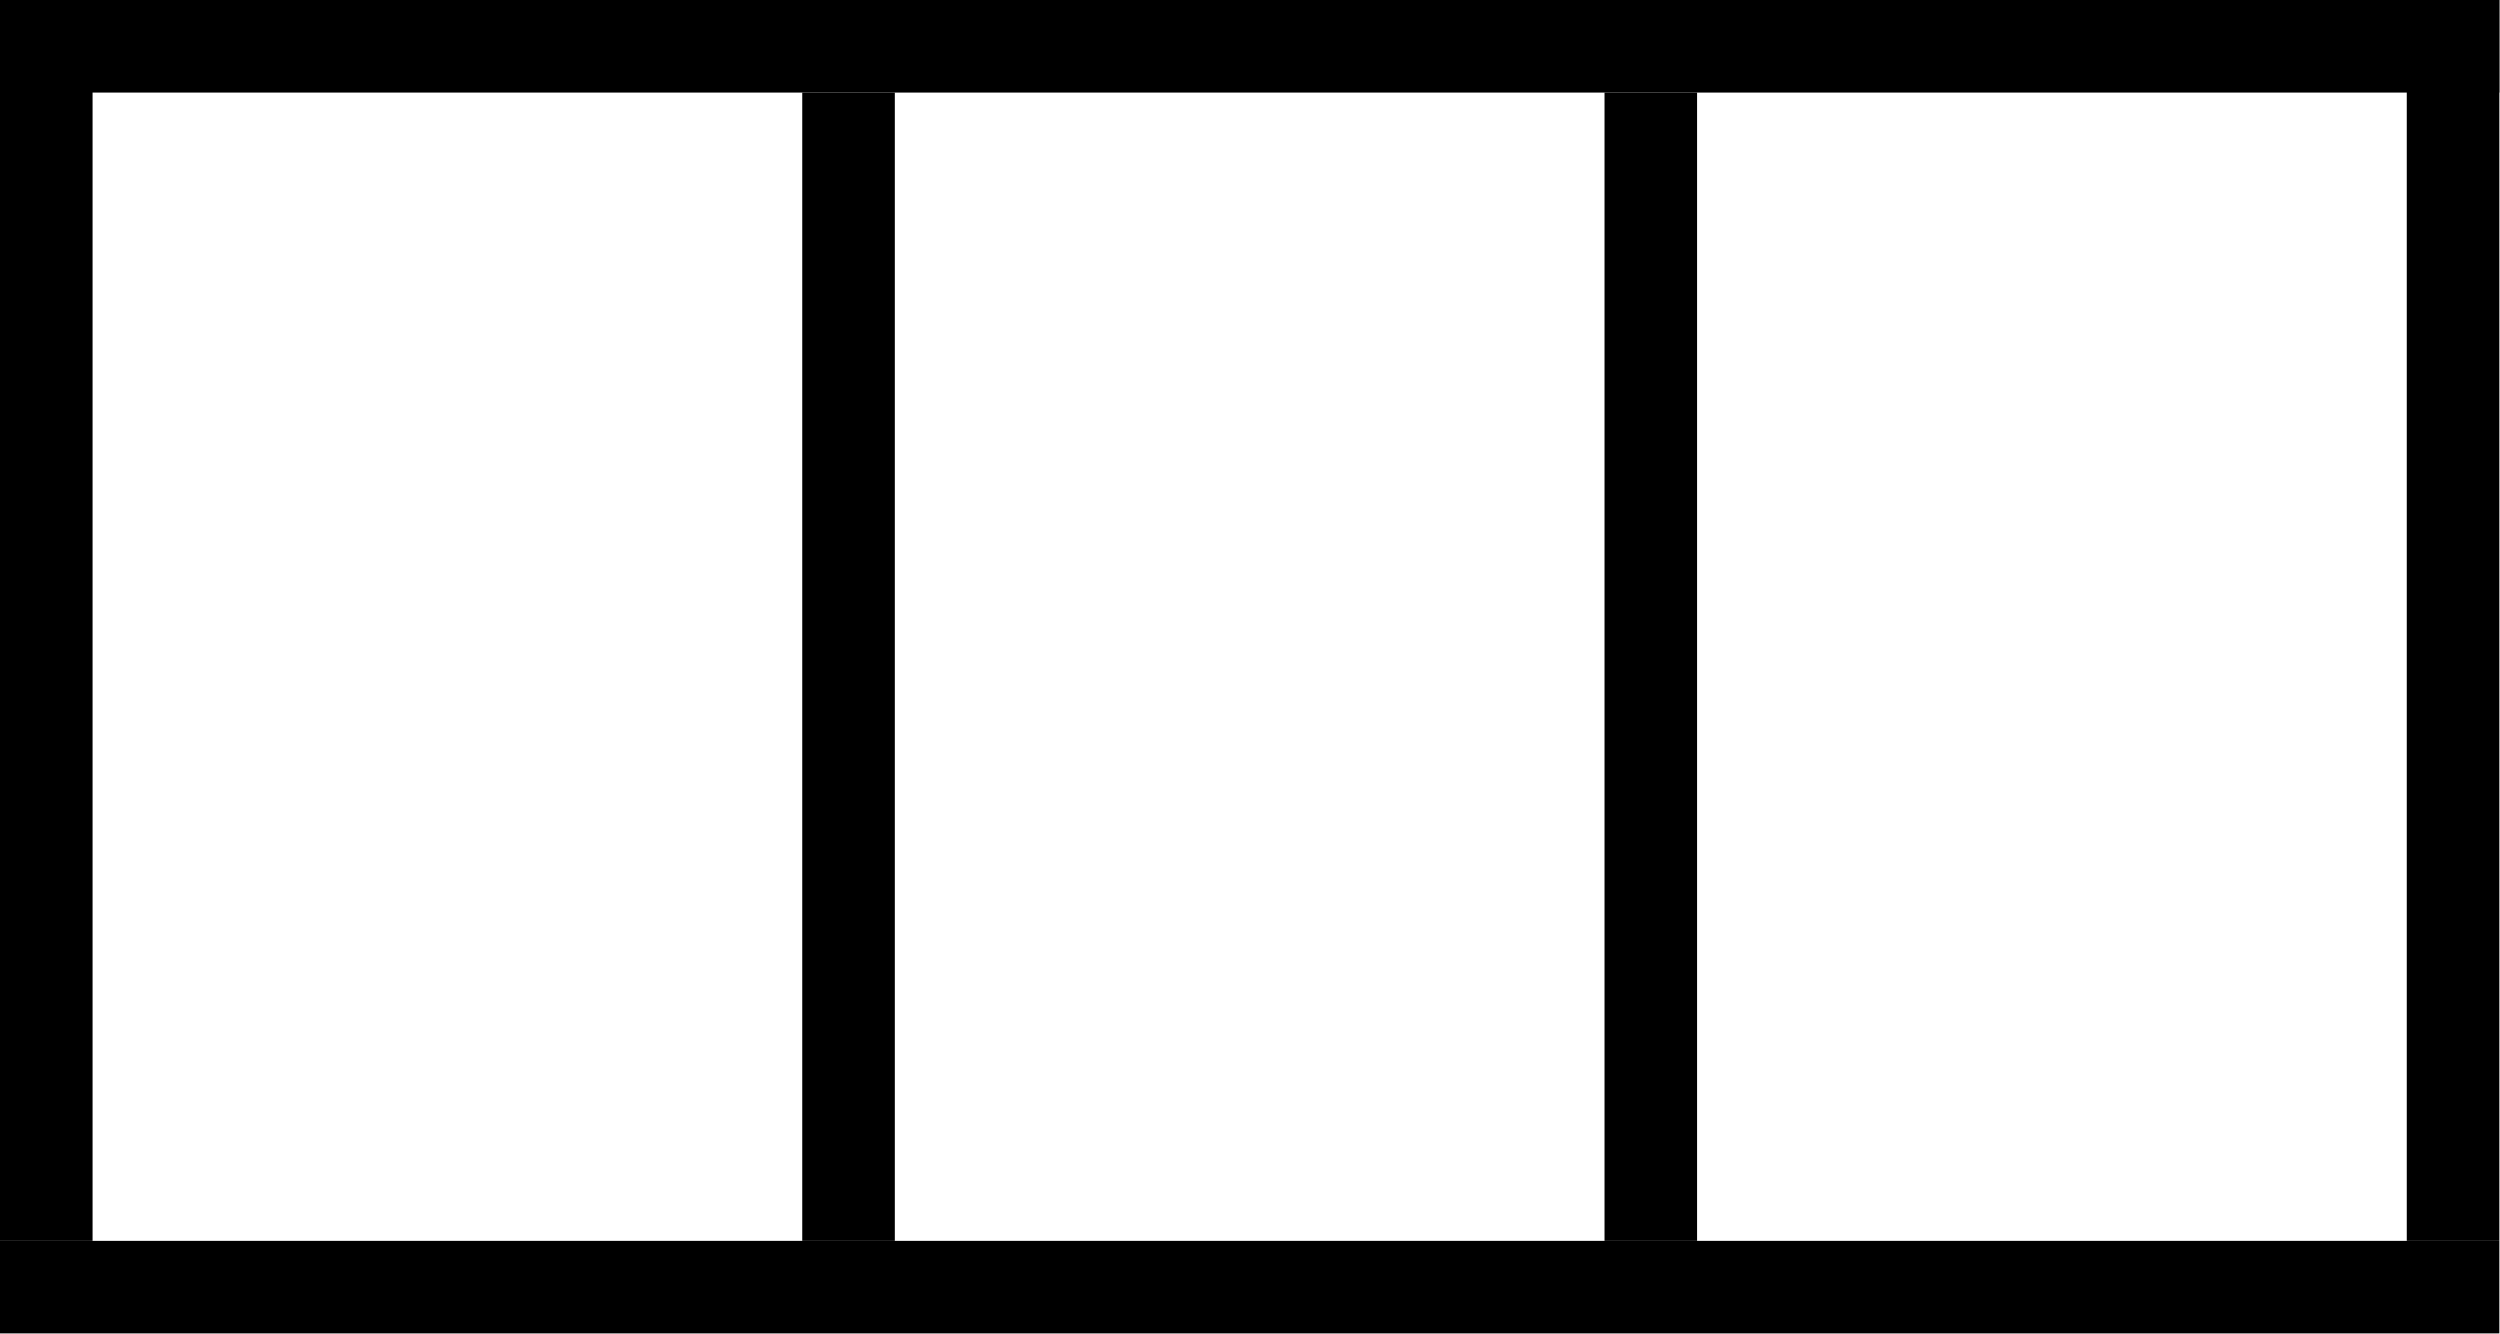 <?xml version='1.0' encoding='UTF-8'?>
<!-- This file was generated by dvisvgm 2.13.1 -->
<svg version='1.1' xmlns='http://www.w3.org/2000/svg' xmlns:xlink='http://www.w3.org/1999/xlink' width='121.5pt' height='64.822pt' viewBox='60.909 114.18 121.5 64.822'>
<g id='page1'>
<g transform='matrix(0.996 0 0 0.996 60.909 114.18)'>
<path d='M 0 60.548L 121.956 60.548L 121.956 65.065L 0 65.065L 0 60.548Z' fill='#000000'/>
</g>
<g transform='matrix(0.996 0 0 0.996 60.909 114.18)'>
<path d='M 4.517 60.548L 0 60.548L 0 0L 4.517 0L 4.517 60.548Z' fill='#000000'/>
</g>
<g transform='matrix(0.996 0 0 0.996 60.909 114.18)'>
<path d='M 117.439 60.548L 121.956 60.548L 121.956 0L 117.439 0L 117.439 60.548Z' fill='#000000'/>
</g>
<g transform='matrix(0.996 0 0 0.996 60.909 114.18)'>
<path d='M 0 4.517L 121.956 4.517L 121.956 0L 0 0L 0 4.517Z' fill='#000000'/>
</g>
<g transform='matrix(0.996 0 0 0.996 60.909 114.18)'>
<path d='M 39.146 60.548L 43.663 60.548L 43.663 4.517L 39.146 4.517L 39.146 60.548Z' fill='#000000'/>
</g>
<g transform='matrix(0.996 0 0 0.996 60.909 114.18)'>
<path d='M 78.293 60.548L 82.809 60.548L 82.809 4.517L 78.293 4.517L 78.293 60.548Z' fill='#000000'/>
</g>
</g>
</svg>